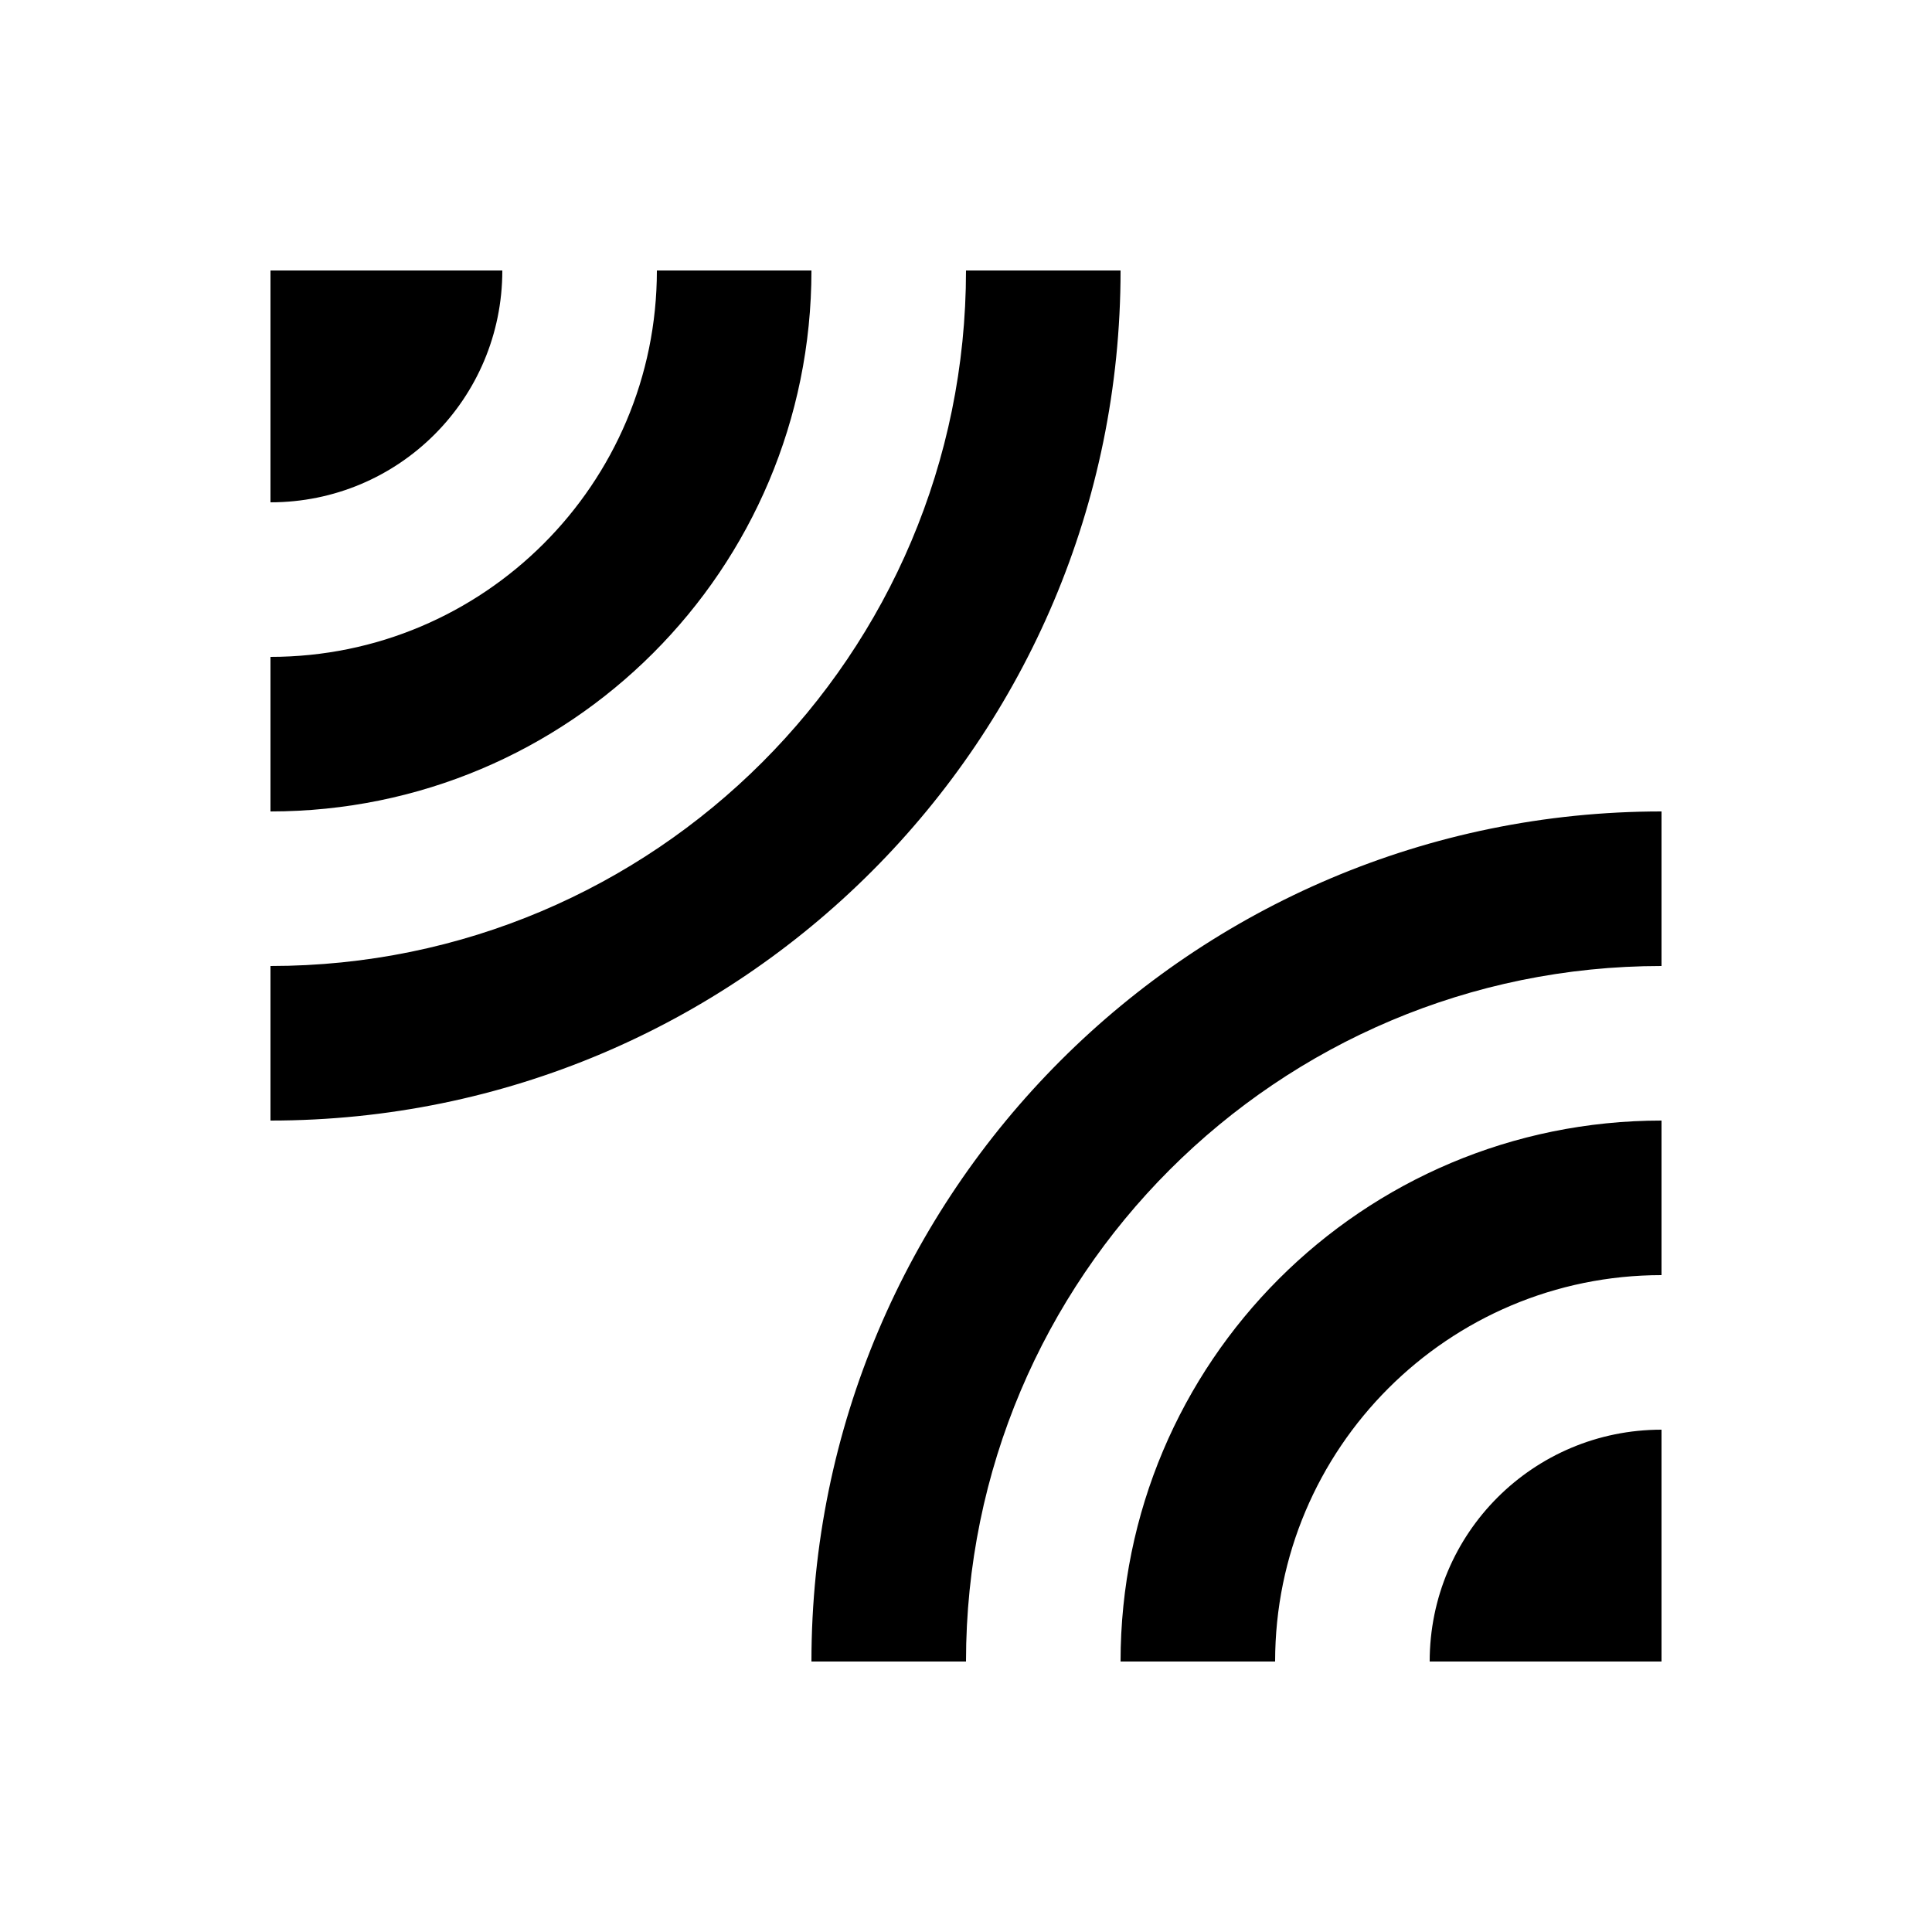 <svg width="25" height="25" viewBox="0 0 25 25" fill="white" xmlns="http://www.w3.org/2000/svg">
    <g clip-path="url(#clip0_255_325)">
        <path d="M6.5 3.5H3.5V6.5C5.16 6.5 6.5 5.16 6.5 3.5ZM14.5 3.5H12.5C12.5 8.47 8.47 12.5 3.5 12.5V14.5C9.58 14.5 14.5 9.57 14.5 3.5ZM10.5 3.5H8.5C8.5 6.26 6.26 8.5 3.5 8.5V10.5C7.37 10.5 10.5 7.37 10.5 3.5ZM10.5 21.5H12.5C12.5 16.53 16.53 12.5 21.5 12.5V10.5C15.43 10.5 10.5 15.43 10.5 21.5ZM18.5 21.5H21.5V18.5C19.84 18.5 18.5 19.84 18.5 21.5ZM14.5 21.5H16.5C16.5 18.74 18.74 16.5 21.5 16.5V14.5C17.63 14.5 14.5 17.63 14.5 21.5Z" fill="black"/>
    </g>
    <defs>
        <clipPath id="clip0_255_325">
            <rect width="24" height="24" transform="translate(0.5 0.5)"/>
        </clipPath>
    </defs>
</svg>
